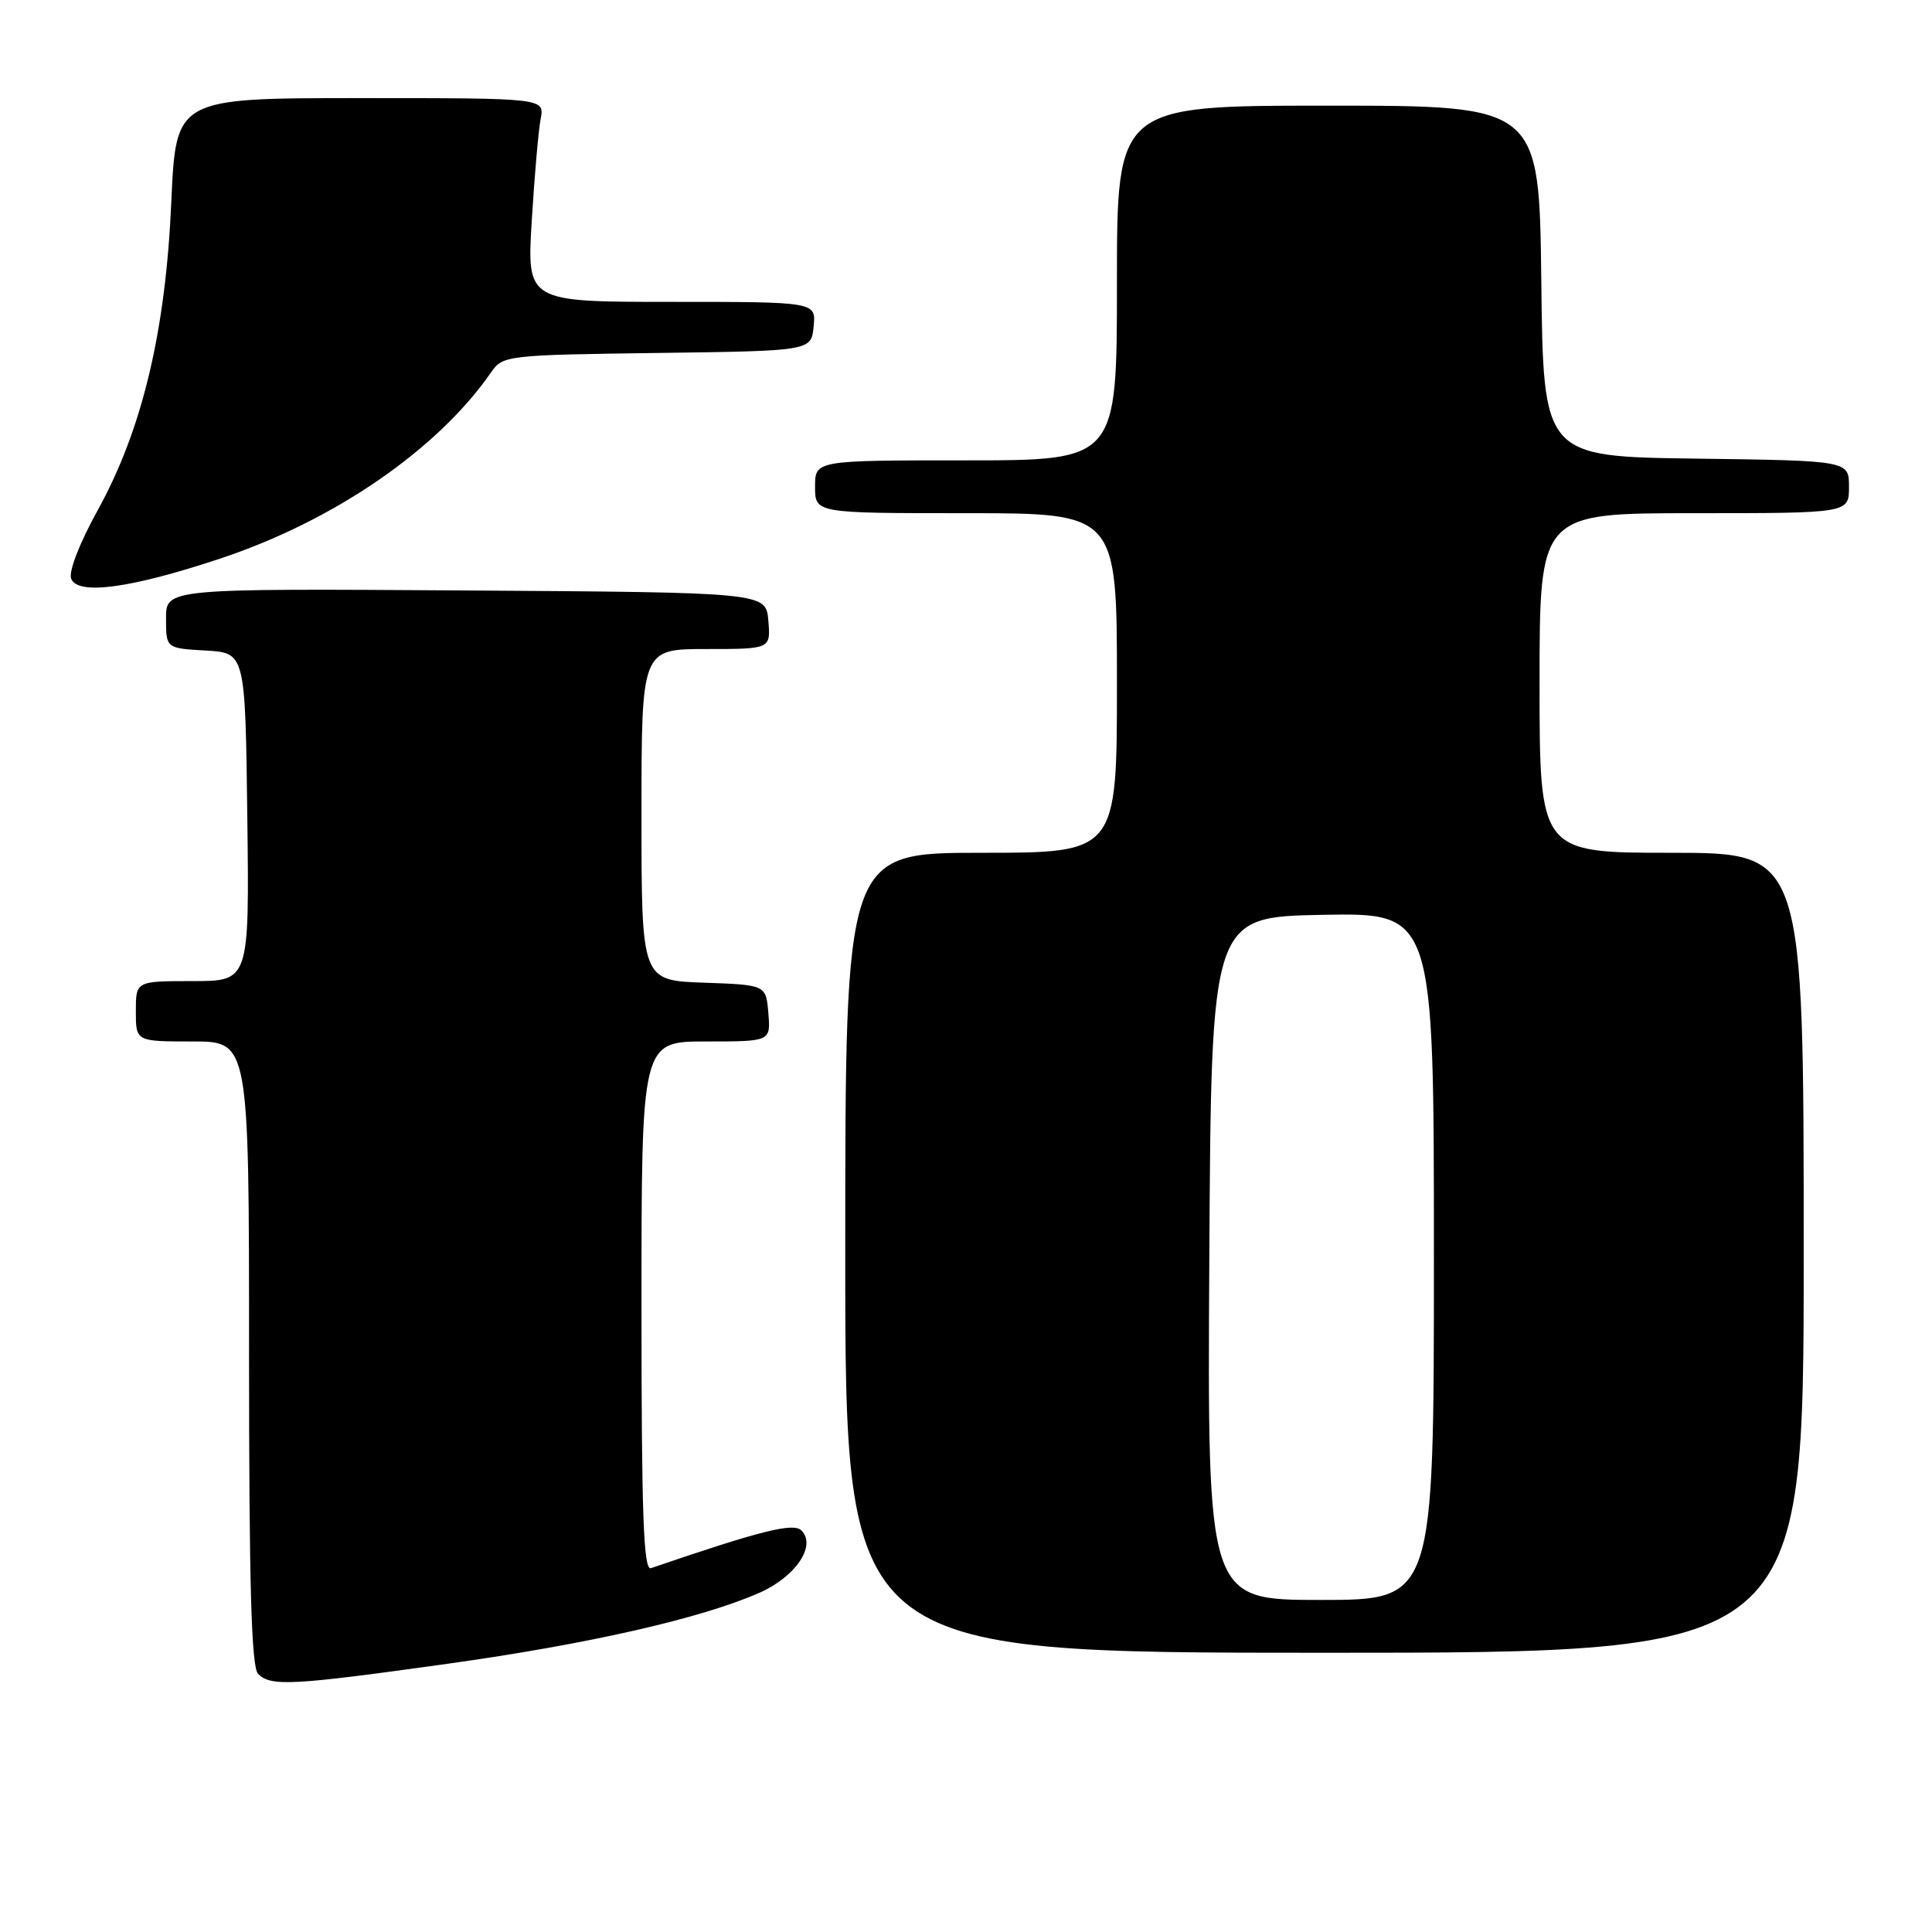 <?xml version="1.0" encoding="UTF-8" standalone="no"?>
<!DOCTYPE svg PUBLIC "-//W3C//DTD SVG 1.1//EN" "http://www.w3.org/Graphics/SVG/1.1/DTD/svg11.dtd" >
<svg xmlns="http://www.w3.org/2000/svg" xmlns:xlink="http://www.w3.org/1999/xlink" version="1.1" viewBox="0 0 256 256">
 <g >
 <path fill="currentColor"
d=" M 59.29 220.46 C 78.00 217.85 92.95 214.44 100.63 211.05 C 105.44 208.92 108.21 204.81 106.19 202.79 C 105.13 201.73 100.81 202.81 86.25 207.79 C 85.27 208.12 85.00 200.75 85.00 173.11 C 85.00 138.00 85.00 138.00 93.56 138.00 C 102.12 138.00 102.12 138.00 101.81 134.25 C 101.50 130.50 101.50 130.50 93.25 130.21 C 85.00 129.92 85.00 129.92 85.00 107.96 C 85.00 86.00 85.00 86.00 93.56 86.00 C 102.12 86.00 102.12 86.00 101.81 82.25 C 101.50 78.50 101.50 78.50 61.75 78.24 C 22.00 77.98 22.00 77.98 22.00 81.94 C 22.00 85.90 22.00 85.90 27.25 86.20 C 32.50 86.50 32.50 86.50 32.77 108.25 C 33.04 130.00 33.04 130.00 25.52 130.00 C 18.00 130.00 18.00 130.00 18.00 134.00 C 18.00 138.00 18.00 138.00 25.50 138.00 C 33.00 138.00 33.00 138.00 33.00 179.30 C 33.00 210.09 33.31 220.91 34.20 221.80 C 35.89 223.49 38.67 223.34 59.29 220.46 Z  M 239.00 166.00 C 239.00 113.00 239.00 113.00 221.50 113.00 C 204.00 113.00 204.00 113.00 204.00 90.50 C 204.00 68.00 204.00 68.00 224.50 68.00 C 245.00 68.00 245.00 68.00 245.00 64.52 C 245.00 61.04 245.00 61.04 224.75 60.77 C 204.50 60.50 204.50 60.50 204.23 37.25 C 203.96 14.00 203.96 14.00 175.98 14.00 C 148.00 14.00 148.00 14.00 148.00 37.50 C 148.00 61.00 148.00 61.00 128.00 61.00 C 108.00 61.00 108.00 61.00 108.00 64.50 C 108.00 68.00 108.00 68.00 128.00 68.00 C 148.00 68.00 148.00 68.00 148.00 90.50 C 148.00 113.00 148.00 113.00 130.00 113.00 C 112.00 113.00 112.00 113.00 112.00 166.00 C 112.00 219.00 112.00 219.00 175.50 219.00 C 239.00 219.00 239.00 219.00 239.00 166.00 Z  M 29.19 74.01 C 44.32 68.98 58.03 59.54 65.12 49.27 C 66.62 47.11 67.24 47.03 87.08 46.77 C 107.50 46.50 107.50 46.50 107.81 43.25 C 108.13 40.00 108.13 40.00 88.97 40.00 C 69.81 40.00 69.81 40.00 70.46 29.25 C 70.82 23.34 71.35 17.26 71.64 15.75 C 72.16 13.00 72.16 13.00 47.73 13.00 C 23.31 13.00 23.31 13.00 22.70 26.75 C 21.95 43.92 18.85 56.91 12.96 67.58 C 10.54 71.95 9.07 75.75 9.43 76.68 C 10.29 78.91 17.32 77.96 29.19 74.01 Z  M 160.24 166.75 C 160.50 121.50 160.50 121.50 175.25 121.22 C 190.00 120.95 190.00 120.95 190.00 166.47 C 190.00 212.00 190.00 212.00 174.99 212.00 C 159.98 212.00 159.98 212.00 160.24 166.75 Z "/>
</g>
</svg>